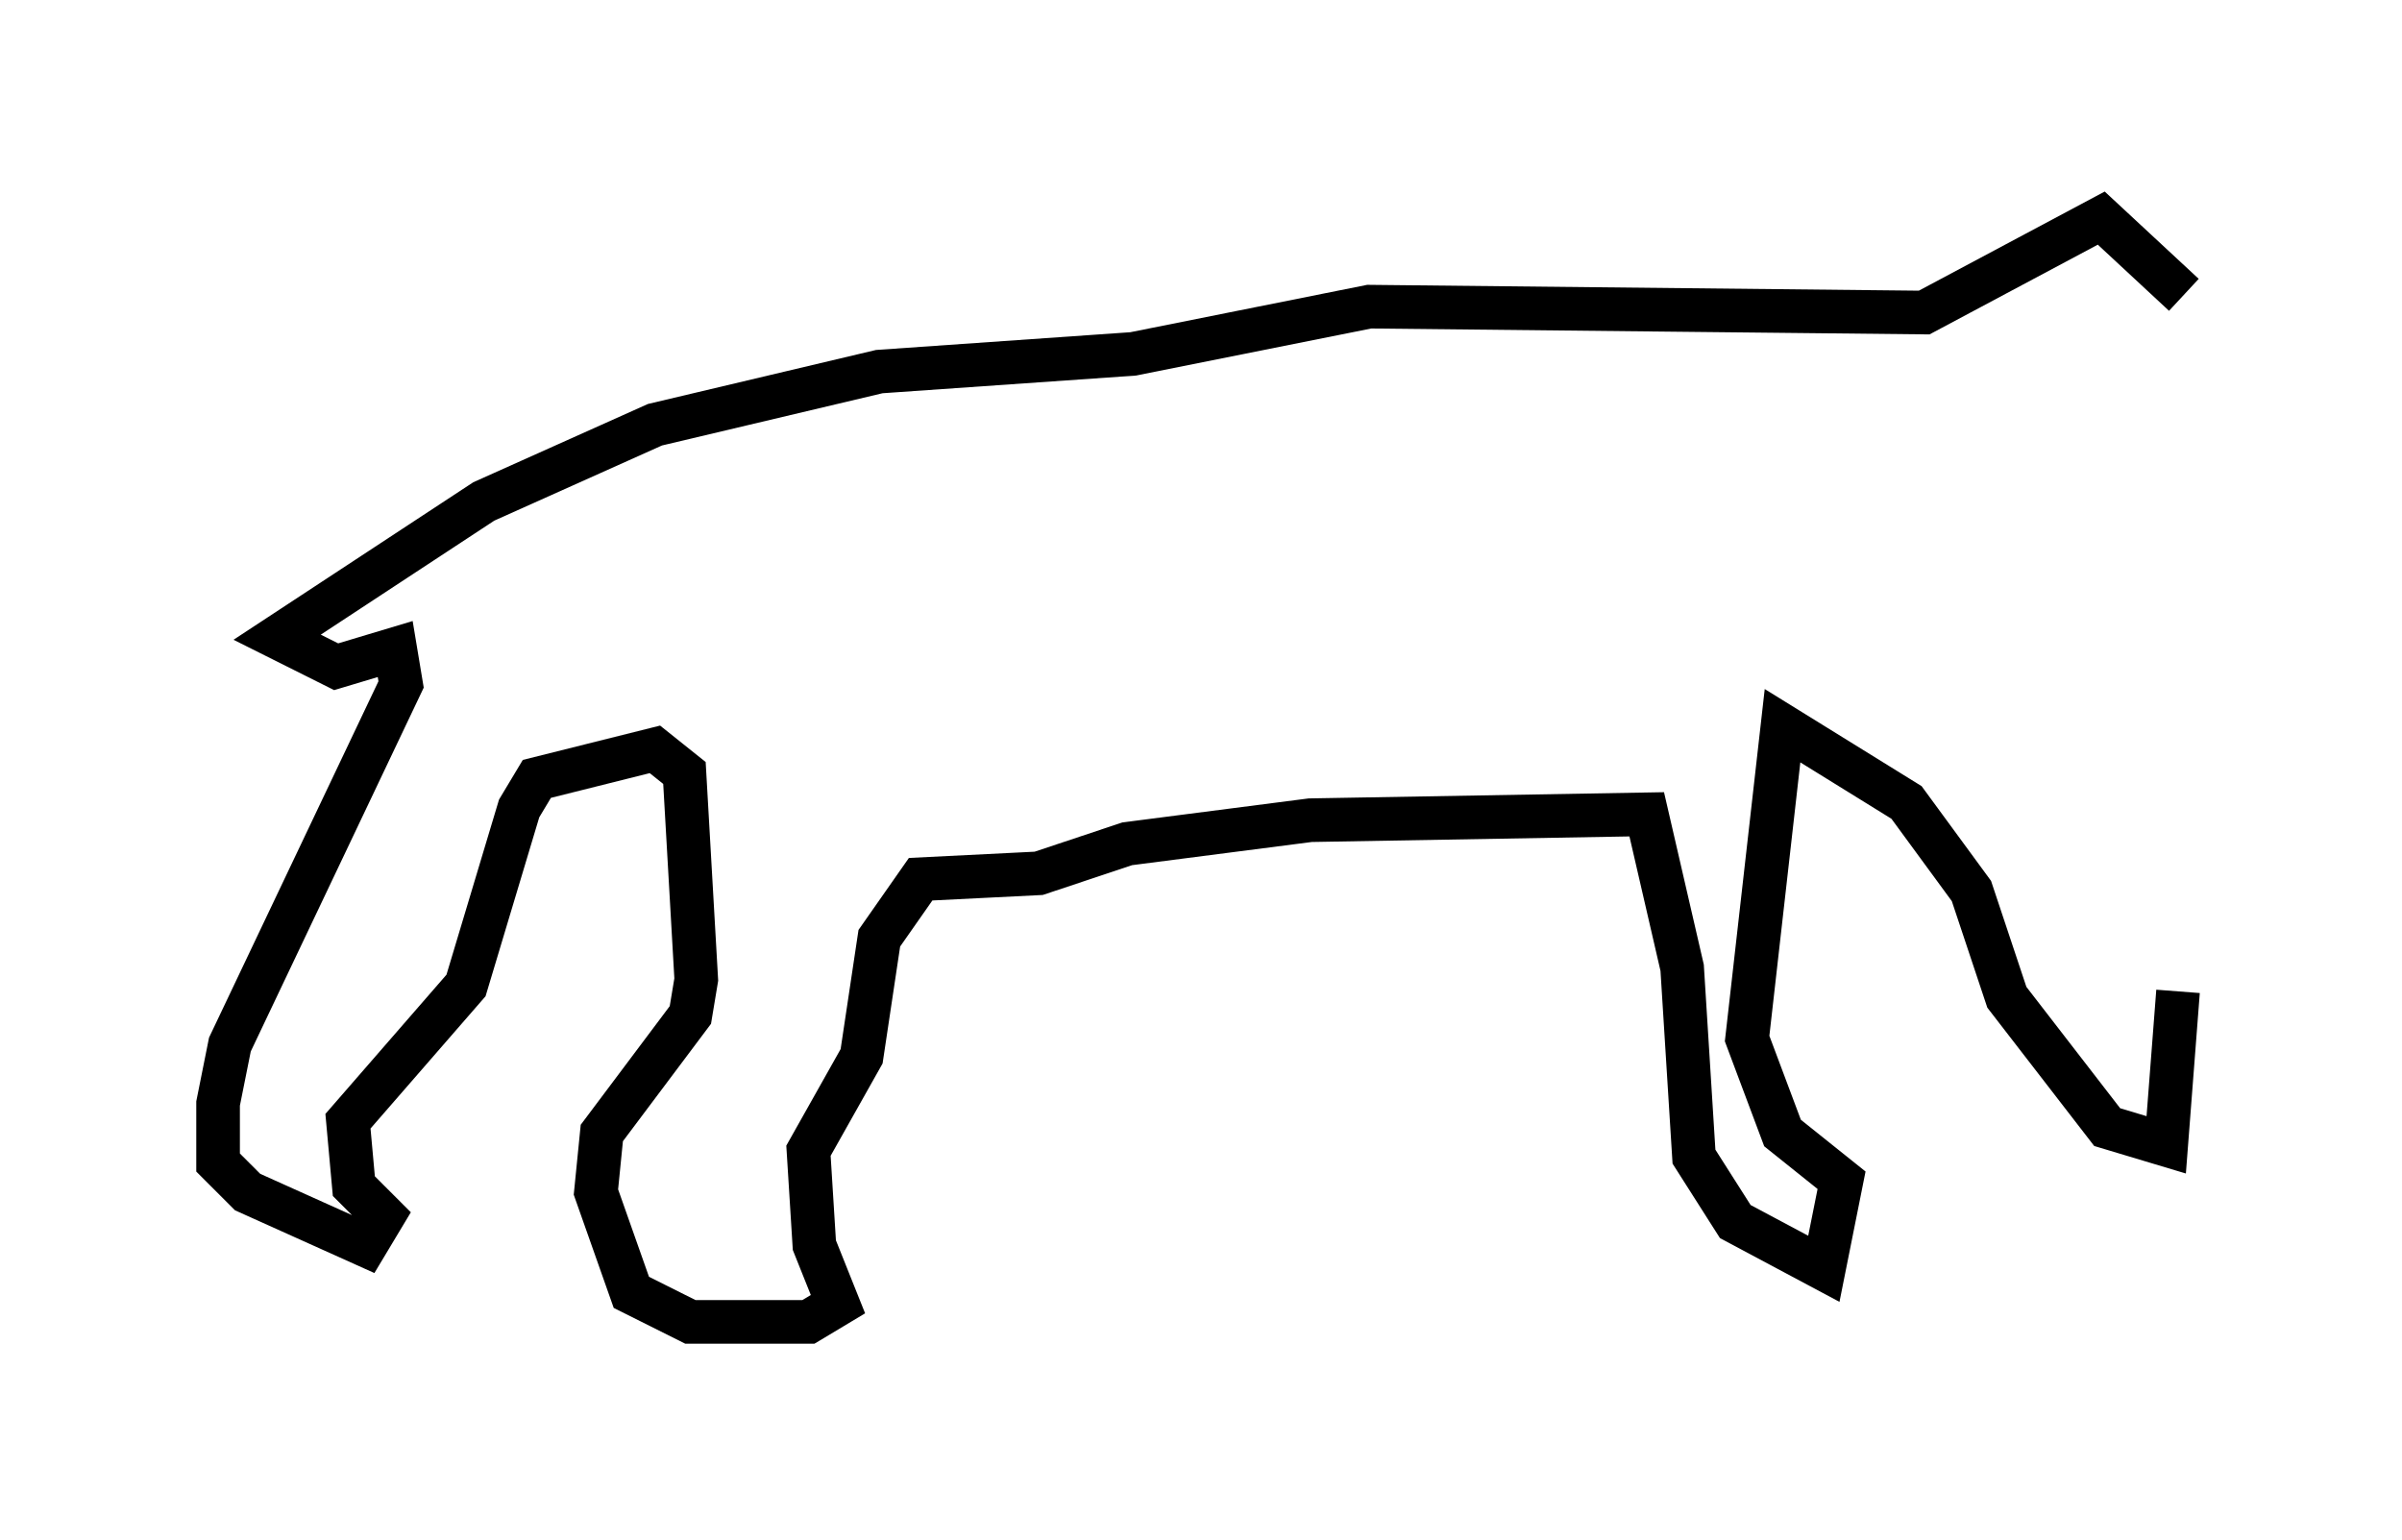 <?xml version="1.0" encoding="utf-8" ?>
<svg baseProfile="full" height="35.304" version="1.1" width="55.06" xmlns="http://www.w3.org/2000/svg" xmlns:ev="http://www.w3.org/2001/xml-events" xmlns:xlink="http://www.w3.org/1999/xlink"><defs /><rect fill="white" height="35.304" width="55.06" x="0" y="0" /><path d="M50.06, 8.789 m0.0, -2.03 l-1.894, -1.759 -4.059, 2.165 l-12.72, -0.135 -5.413, 1.083 l-5.819, 0.406 -5.142, 1.218 l-3.924, 1.759 -4.736, 3.112 l1.353, 0.677 1.353, -0.406 l0.135, 0.812 -3.924, 8.254 l-0.271, 1.353 0.0, 1.353 l0.677, 0.677 2.706, 1.218 l0.406, -0.677 -0.677, -0.677 l-0.135, -1.488 2.706, -3.112 l1.218, -4.059 0.406, -0.677 l2.706, -0.677 0.677, 0.541 l0.271, 4.736 -0.135, 0.812 l-2.03, 2.706 -0.135, 1.353 l0.812, 2.3 1.353, 0.677 l2.706, 0.0 0.677, -0.406 l-0.541, -1.353 -0.135, -2.165 l1.218, -2.165 0.406, -2.706 l0.947, -1.353 2.706, -0.135 l2.03, -0.677 4.195, -0.541 l7.713, -0.135 0.812, 3.518 l0.271, 4.33 0.947, 1.488 l2.03, 1.083 0.406, -2.03 l-1.353, -1.083 -0.812, -2.165 l0.812, -7.172 2.842, 1.759 l1.488, 2.03 0.812, 2.436 l2.3, 2.977 1.353, 0.406 l0.271, -3.518 " fill="none" stroke="black" stroke-width="1" /></svg>